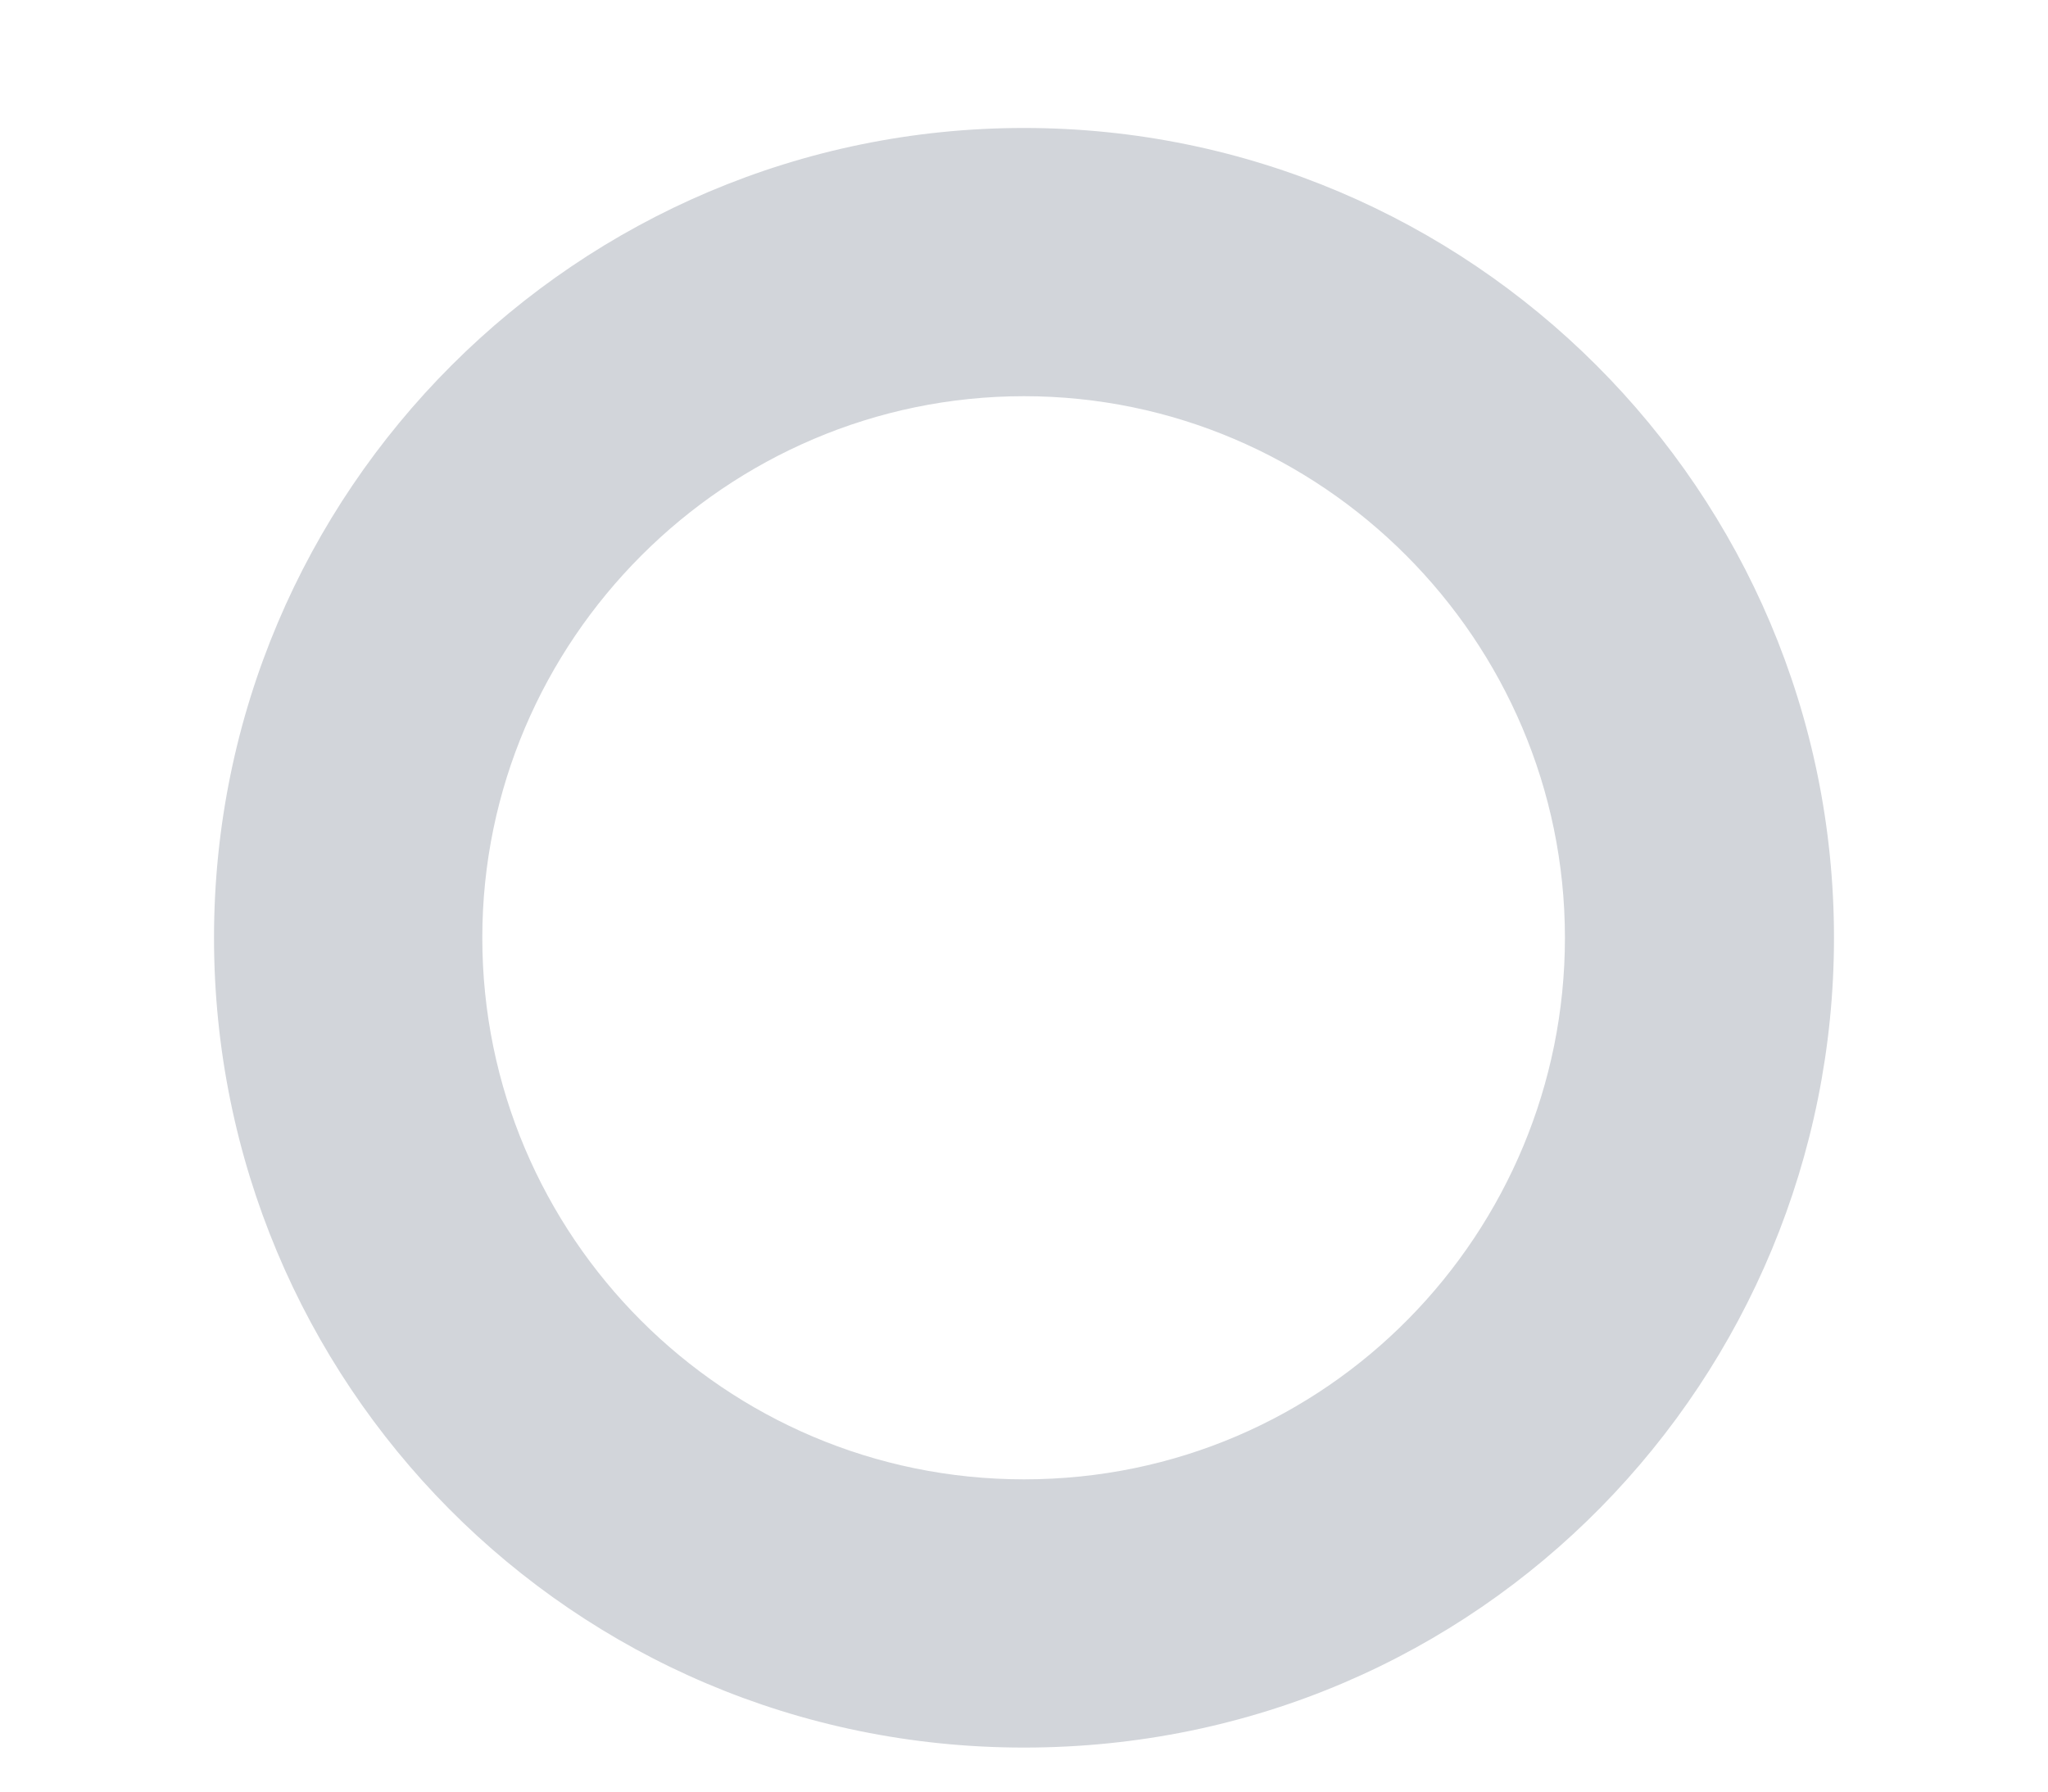 <?xml version="1.0" encoding="UTF-8" standalone="no"?><svg width='8' height='7' viewBox='0 0 8 7' fill='none' xmlns='http://www.w3.org/2000/svg'>
<path d='M4 0.5C2.255 0.5 0.836 1.919 0.836 3.664C0.836 5.398 2.232 6.828 4 6.828C5.79 6.828 7.164 5.379 7.164 3.664C7.164 1.919 5.745 0.5 4 0.5ZM4 5.78C2.831 5.78 1.884 4.83 1.884 3.664C1.884 2.501 2.837 1.548 4 1.548C5.163 1.548 6.113 2.501 6.113 3.664C6.113 4.813 5.188 5.78 4 5.78Z' fill='#D2D5DA'/>
</svg>
